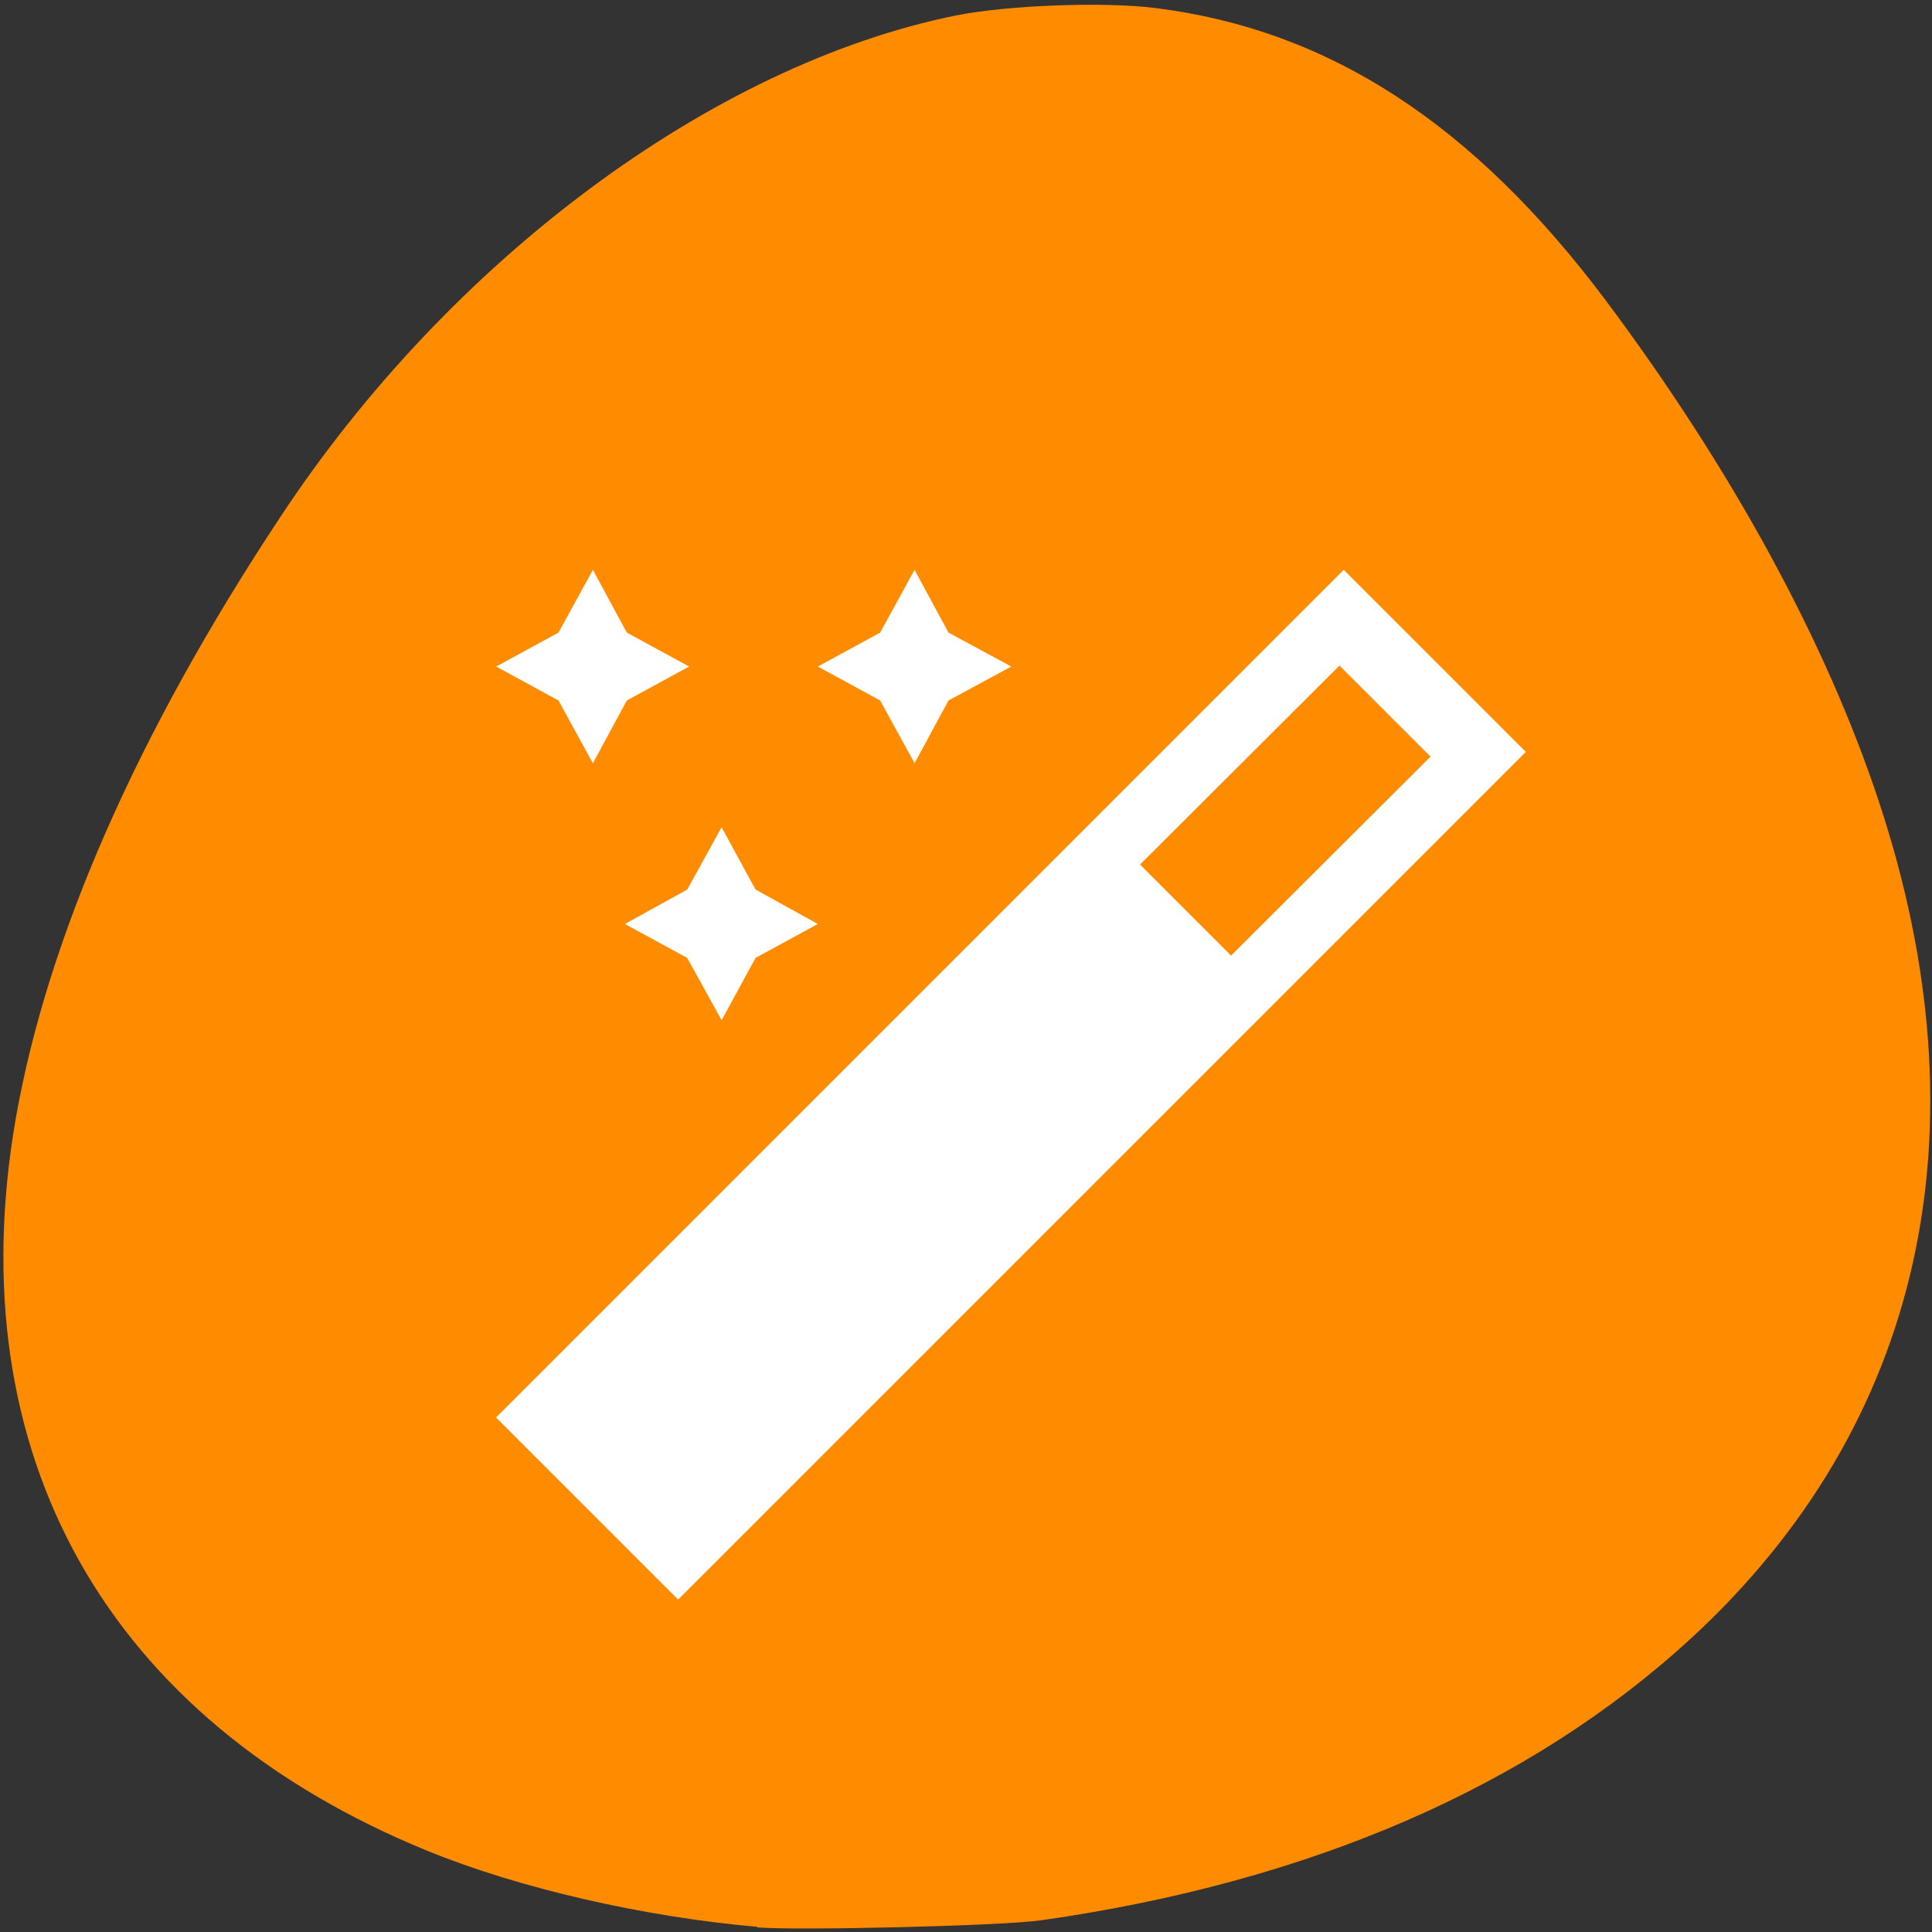 <svg xmlns="http://www.w3.org/2000/svg" viewBox="0 0 16 16"><rect x="0" y="0" width="16" height="16" fill="#333333" stroke="none"/><path d="m 6.27 15.957 c -0.941 -0.082 -1.973 -0.32 -2.73 -0.629 c -2.656 -1.086 -3.891 -3.285 -3.41 -6.062 c 0.262 -1.496 1.004 -3.188 2.184 -4.973 c 1.406 -2.137 3.582 -3.754 5.598 -4.164 c 0.426 -0.086 1.23 -0.117 1.66 -0.062 c 1.434 0.18 2.629 0.957 3.727 2.422 c 1.047 1.402 1.824 2.828 2.262 4.152 c 0.902 2.727 0.359 5.16 -1.551 6.922 c -1.34 1.234 -3.16 2.023 -5.387 2.34 c -0.336 0.047 -2.008 0.086 -2.352 0.059" style="fill:#ff8c00"/><path d="m 4.91 4.719 l -0.285 0.52 l -0.516 0.281 l 0.516 0.281 l 0.285 0.52 l 0.281 -0.52 l 0.516 -0.281 l -0.516 -0.281 m 2.383 -0.52 l -0.285 0.52 l -0.516 0.281 l 0.516 0.281 l 0.285 0.52 l 0.281 -0.52 l 0.52 -0.281 l -0.52 -0.281 m 3.273 -0.52 l -7.02 7.02 l 1.508 1.508 l 7.02 -7.02 m -1.543 -0.715 l 0.754 0.754 l -1.652 1.648 l -0.754 -0.754 m -3.465 -0.309 l -0.285 0.516 l -0.516 0.285 l 0.516 0.281 l 0.285 0.516 l 0.281 -0.516 l 0.516 -0.281 l -0.516 -0.285" style="fill:#fff"/></svg>